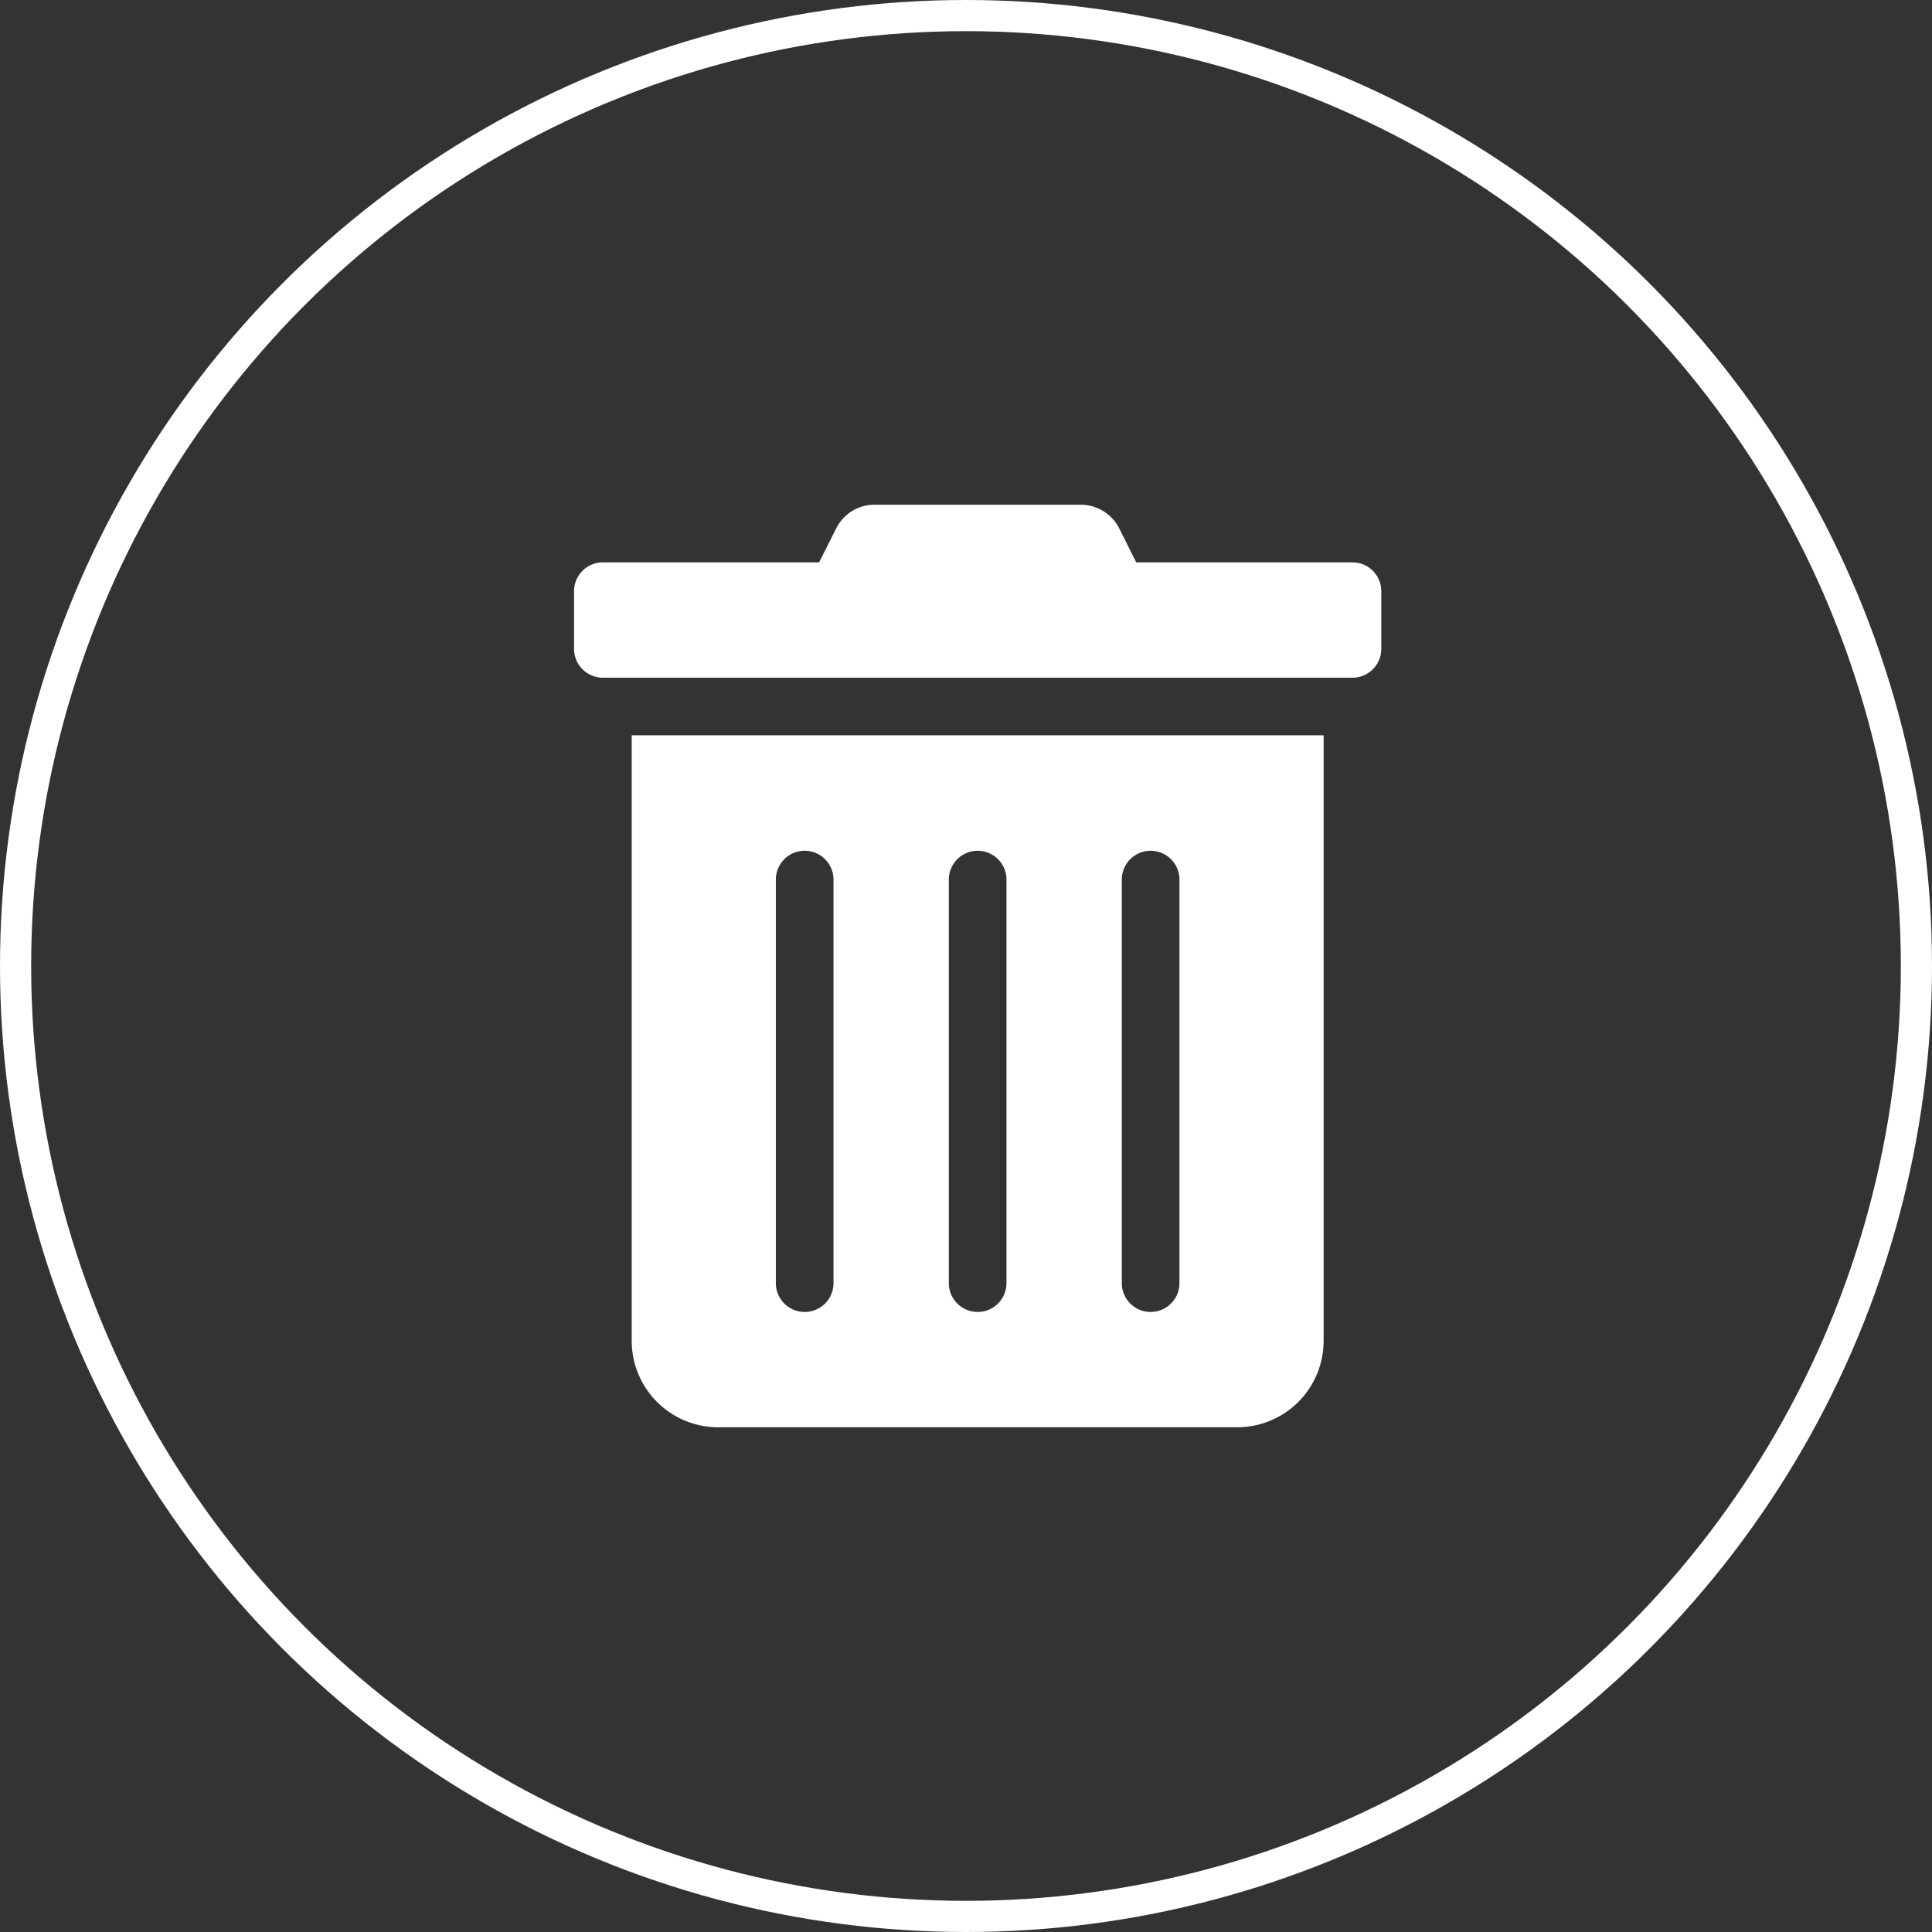<svg xmlns="http://www.w3.org/2000/svg" width="62" height="62" viewBox="0 0 62 62">
  <rect x="0" y="0" width="62" height="62" fill="#333333" stroke="none"/>
  <g id="Group_3" data-name="Group 3" transform="translate(-191 -88)">
    <g id="Ellipse_1" data-name="Ellipse 1" transform="translate(191 88)" fill="none" stroke="#fff" stroke-width="1">
      <circle cx="31" cy="31" r="31" stroke="none"/>
      <circle cx="31" cy="31" r="30.5" fill="none"/>
    </g>
    <path id="Icon_awesome-trash-alt" data-name="Icon awesome-trash-alt" d="M1.85,26.83a2.776,2.776,0,0,0,2.776,2.776H21.279a2.776,2.776,0,0,0,2.776-2.776V7.4H1.85Zm15.728-14.8a.925.925,0,0,1,1.85,0V24.98a.925.925,0,1,1-1.85,0Zm-5.551,0a.925.925,0,0,1,1.85,0V24.98a.925.925,0,1,1-1.85,0Zm-5.551,0a.925.925,0,0,1,1.85,0V24.98a.925.925,0,1,1-1.85,0ZM24.98,1.85H18.041L17.5.769A1.388,1.388,0,0,0,16.254,0H9.645A1.372,1.372,0,0,0,8.408.769L7.864,1.85H.925A.925.925,0,0,0,0,2.776v1.85a.925.925,0,0,0,.925.925H24.98a.925.925,0,0,0,.925-.925V2.776A.925.925,0,0,0,24.98,1.85Z" transform="translate(209.422 104.197)" fill="#fff"/>
  </g>
</svg>
